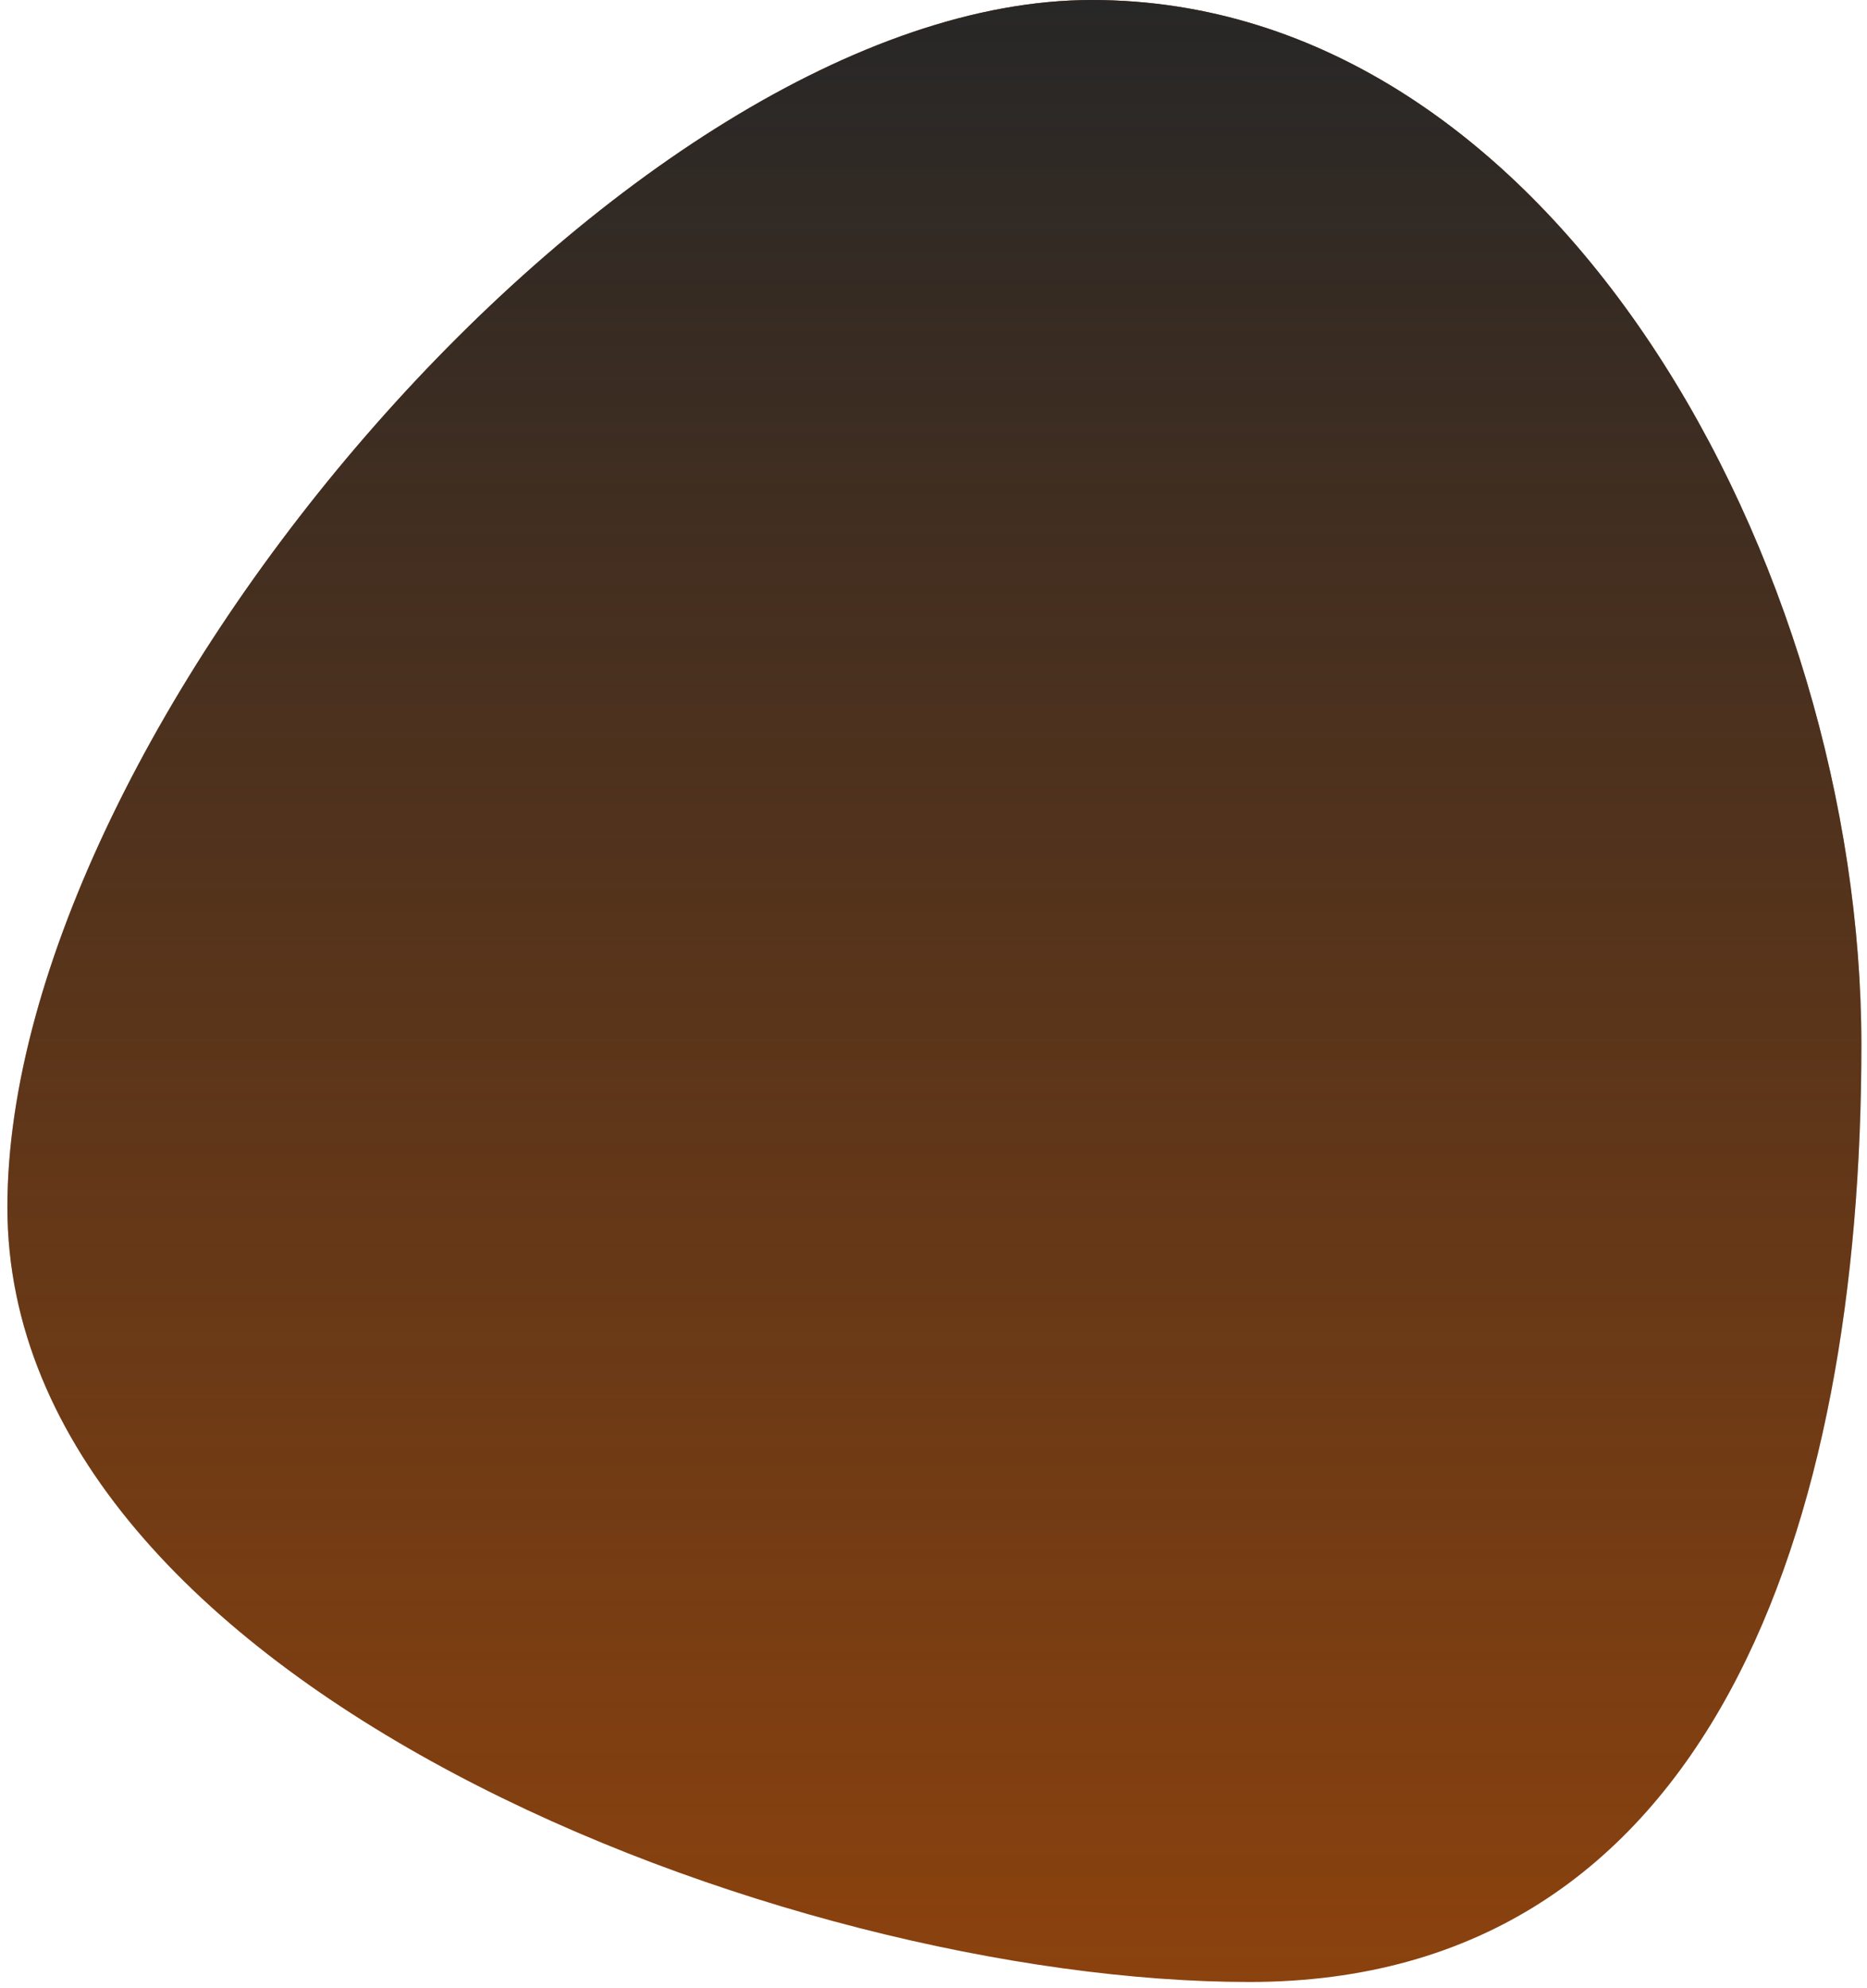 <svg width="93" height="99" viewBox="0 0 93 99" fill="none" xmlns="http://www.w3.org/2000/svg">
<path d="M92.72 52.037C92.72 75.821 85.323 98.69 62.227 98.69C39.13 98.69 0.368 83.895 0.368 60.111C0.368 36.327 31.289 0 54.385 0C77.482 0 92.72 28.253 92.72 52.037Z" fill="#8B420E"/>
<path d="M92.72 52.037C92.72 75.821 85.323 98.69 62.227 98.69C39.13 98.69 0.368 83.895 0.368 60.111C0.368 36.327 31.289 0 54.385 0C77.482 0 92.72 28.253 92.72 52.037Z" fill="url(#paint0_linear_29_104)"/>
<defs>
<linearGradient id="paint0_linear_29_104" x1="46.544" y1="0" x2="46.544" y2="98.69" gradientUnits="userSpaceOnUse">
<stop stop-color="#272727"/>
<stop offset="1" stop-color="#272727" stop-opacity="0"/>
</linearGradient>
</defs>
</svg>
